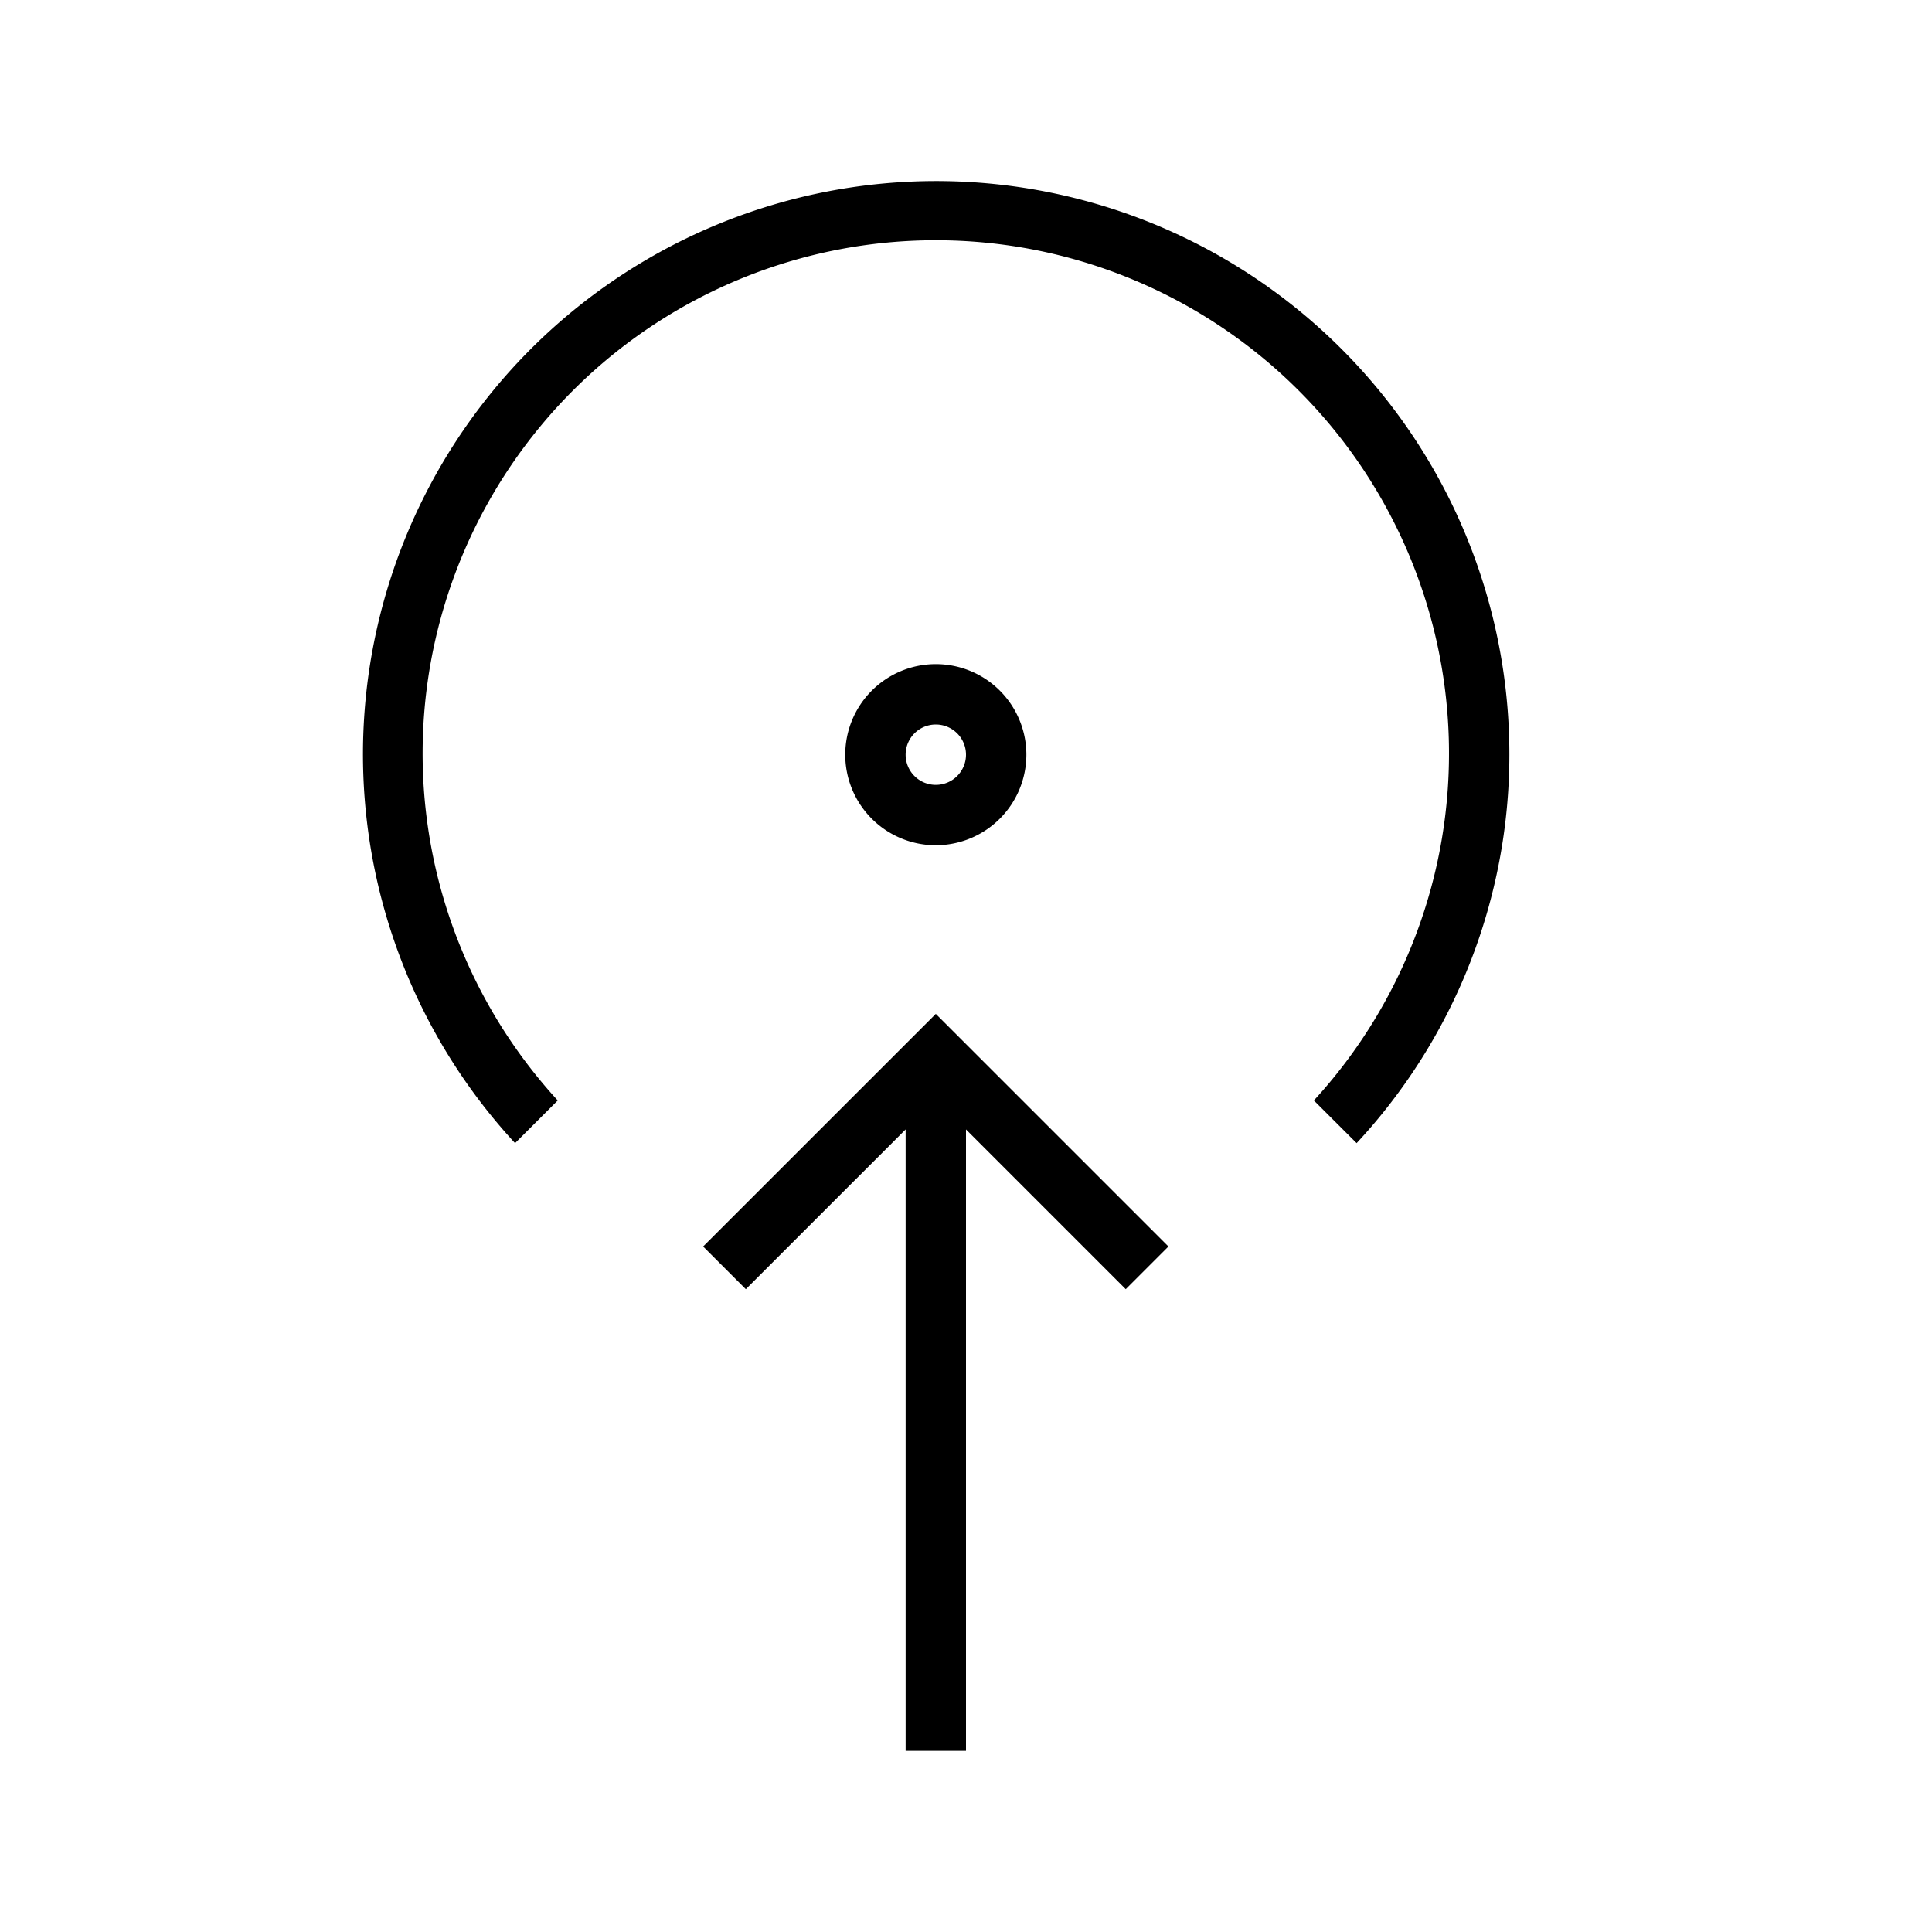 <svg id="icons" xmlns="http://www.w3.org/2000/svg" viewBox="0 0 32 32"><path d="M25 12.5a9.453 9.453 0 0 1-2.53 6.434l-.708-.707a8.5 8.5 0 1 0-12.524 0l-.707.707A9.494 9.494 0 1 1 25 12.5zm-13.354 8.146l.707.707L15 18.707V29h1V18.707l2.646 2.646.707-.707-3.853-3.853zM15.5 14a1.5 1.5 0 1 1 1.5-1.5 1.502 1.502 0 0 1-1.5 1.5zm0-1a.5.5 0 1 0-.5-.5.5.5 0 0 0 .5.5z"/></svg>